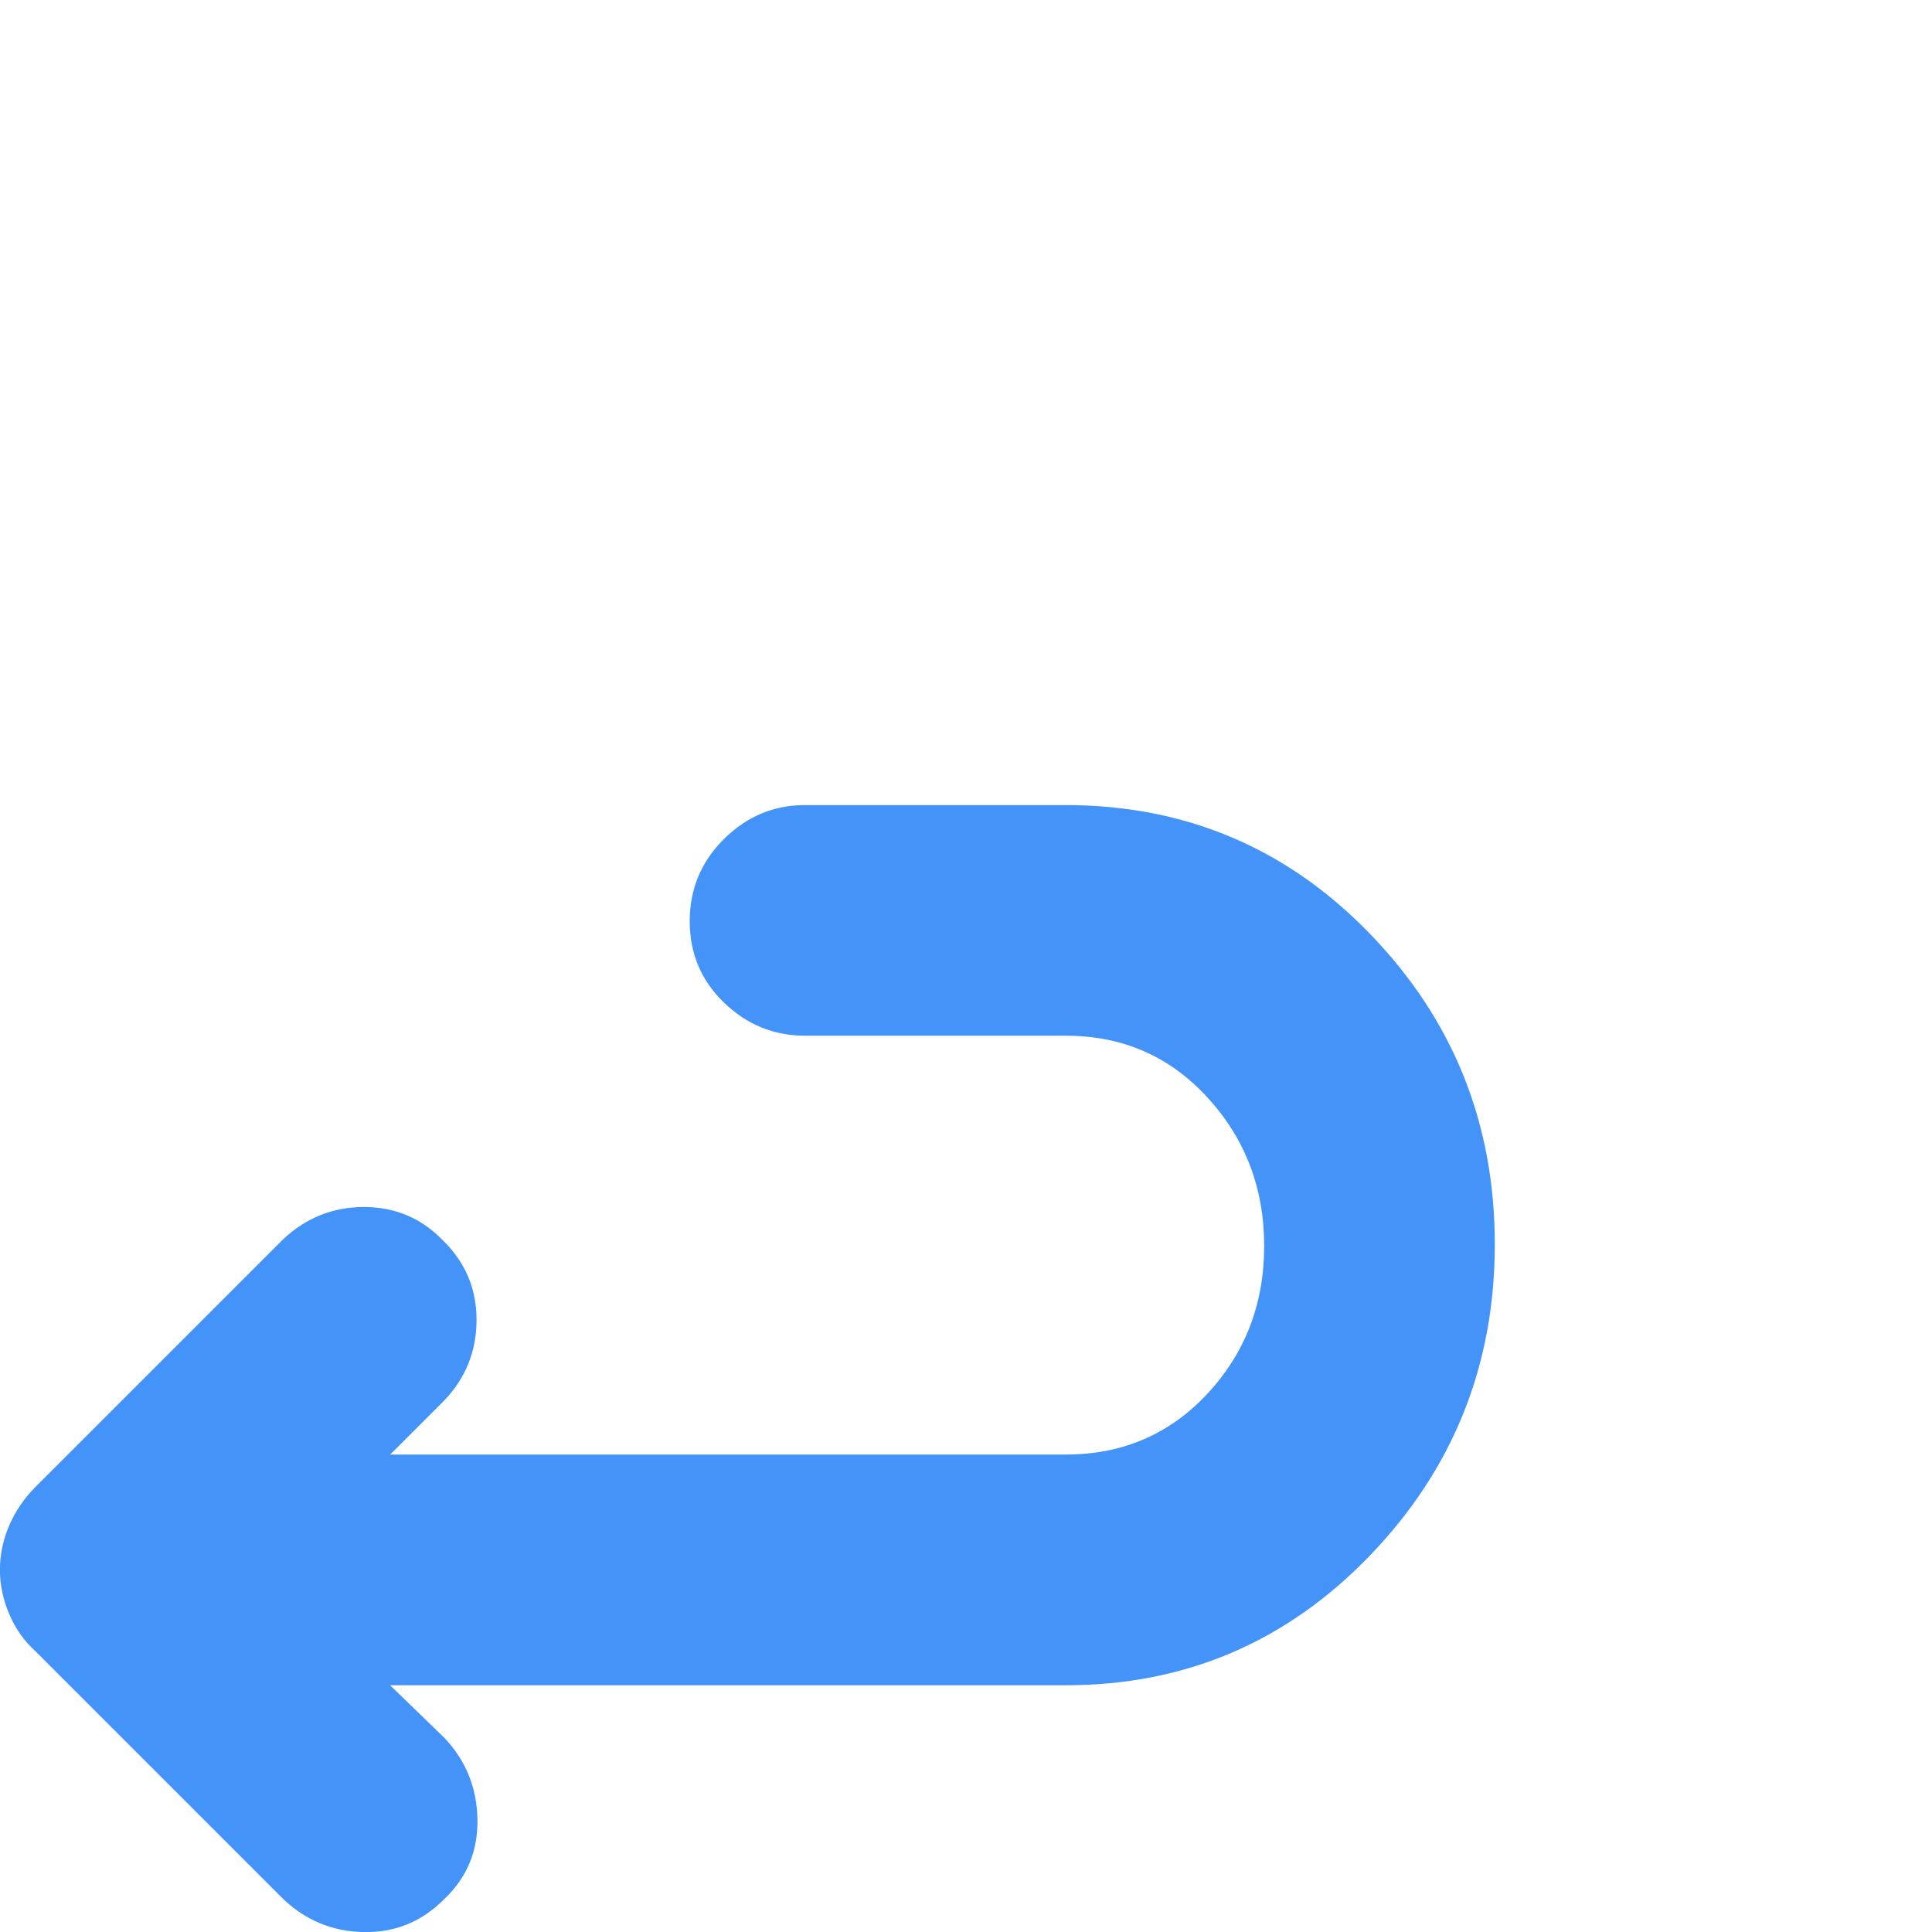 <svg xmlns="http://www.w3.org/2000/svg" viewBox="0 0 24 24" fill="#4493f8"><path d="m4.846,18.069h8.393c.705,0,1.293-.253,1.762-.758.469-.506.703-1.117.703-1.833s-.234-1.331-.703-1.843c-.469-.513-1.056-.769-1.762-.769h-3.238c-.388,0-.723-.137-1.007-.411s-.426-.611-.426-1.011.142-.741.426-1.022.619-.421,1.007-.421h3.234c1.491,0,2.753.534,3.785,1.601,1.032,1.067,1.549,2.353,1.549,3.855s-.517,2.792-1.551,3.866c-1.034,1.074-2.294,1.612-3.779,1.612H4.846l.674.653c.267.281.404.619.411,1.012s-.13.723-.411.99c-.278.281-.611.418-.999.411-.388-.007-.722-.144-1.003-.411l-3.076-3.076c-.14-.126-.249-.28-.327-.462-.077-.181-.116-.365-.116-.55,0-.19.039-.375.116-.553.077-.179.186-.338.327-.479l3.076-3.076c.285-.267.62-.4,1.004-.4s.71.137.977.411c.281.274.421.604.421.99s-.133.72-.4,1.001l-.674.674Z"/></svg>